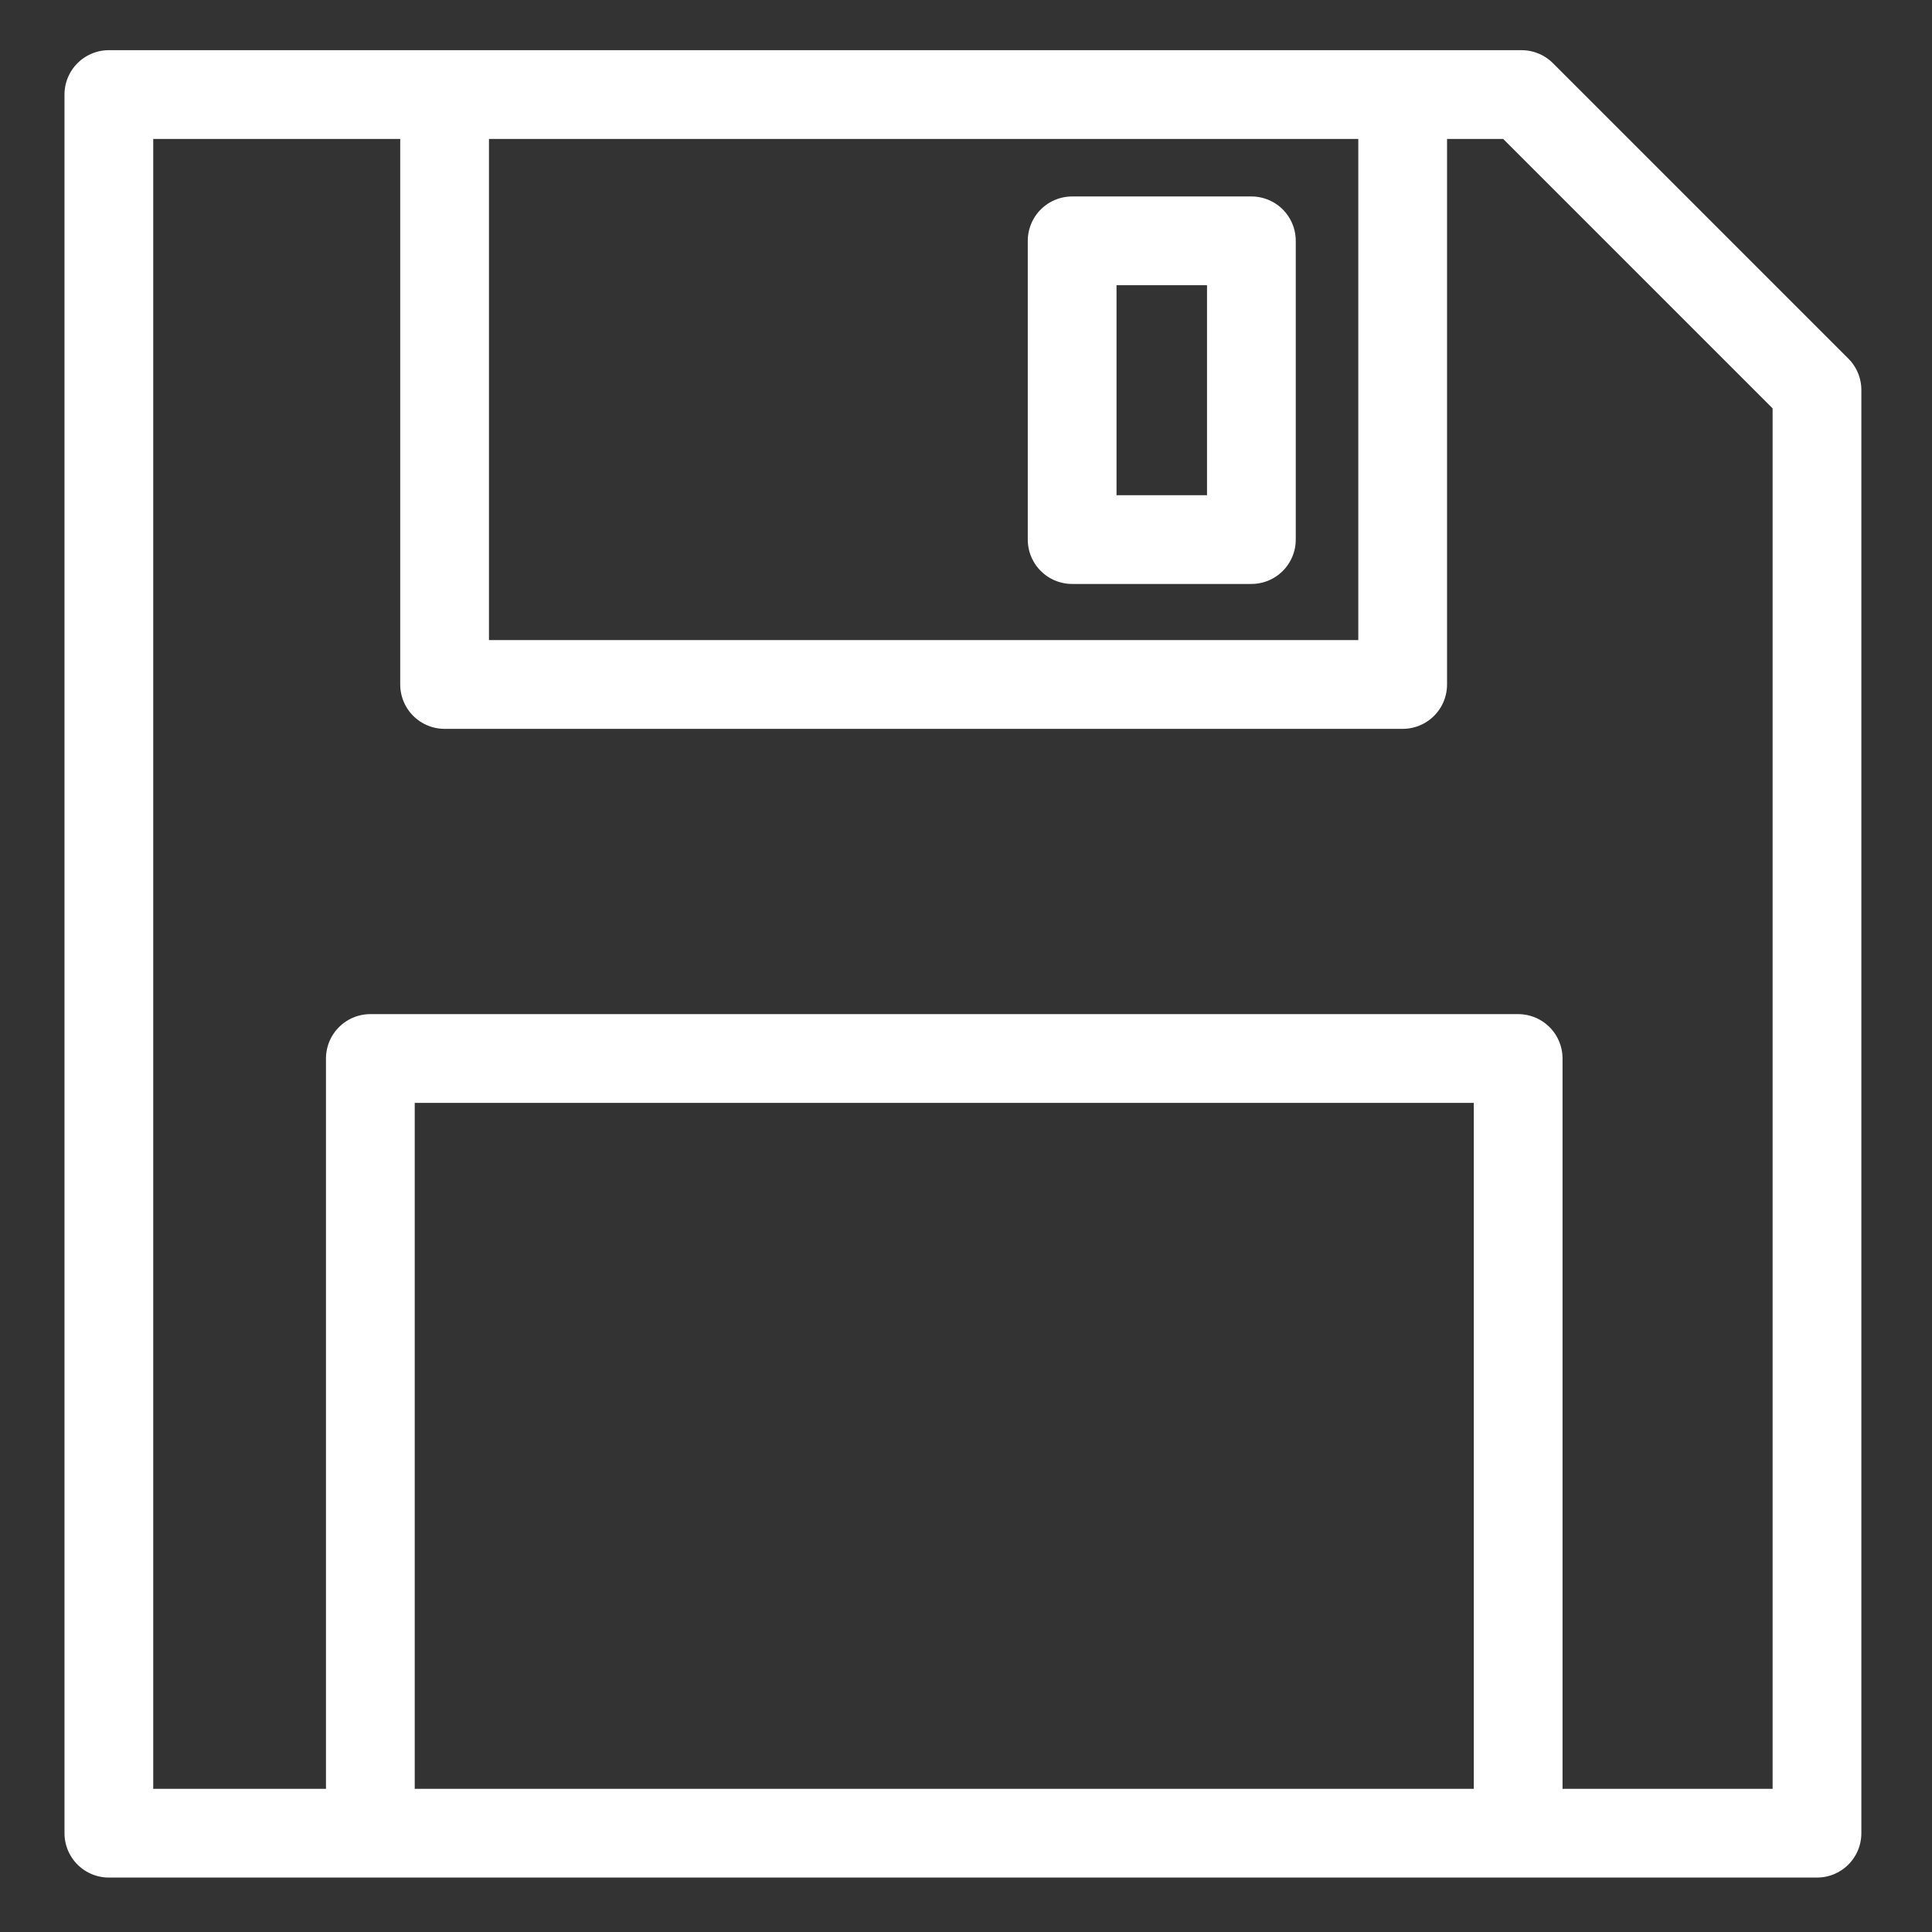 <?xml version="1.0" encoding="UTF-8" standalone="no"?>
<!-- Generator: Adobe Illustrator 19.0.0, SVG Export Plug-In . SVG Version: 6.00 Build 0)  -->

<svg
   xmlns:dc="http://purl.org/dc/elements/1.1/"
   xmlns:cc="http://creativecommons.org/ns#"
   xmlns:rdf="http://www.w3.org/1999/02/22-rdf-syntax-ns#"
   xmlns:svg="http://www.w3.org/2000/svg"
   xmlns="http://www.w3.org/2000/svg"
   xmlns:sodipodi="http://sodipodi.sourceforge.net/DTD/sodipodi-0.dtd"
   xmlns:inkscape="http://www.inkscape.org/namespaces/inkscape"
   version="1.1"
   id="Capa_1"
   x="0px"
   y="0px"
   viewBox="0 0 49 49"
   style="enable-background:new 0 0 49 49;"
   xml:space="preserve"
   sodipodi:docname="save1.svg"
   inkscape:version="0.92.3 (2405546, 2018-03-11)"><rect x="0" y="0" width="49" height="49" fill="#333333" stroke="none"/><defs
   id="defs860">
	
	
	
	
	
</defs><sodipodi:namedview
   pagecolor="#ffffff"
   bordercolor="#666666"
   borderopacity="1"
   objecttolerance="10"
   gridtolerance="10"
   guidetolerance="10"
   inkscape:pageopacity="0"
   inkscape:pageshadow="2"
   inkscape:window-width="1366"
   inkscape:window-height="705"
   id="namedview858"
   showgrid="false"
   inkscape:zoom="8.0346442"
   inkscape:cx="24.5"
   inkscape:cy="24.802025"
   inkscape:window-x="-8"
   inkscape:window-y="-8"
   inkscape:window-maximized="1"
   inkscape:current-layer="Capa_1" />

<g
   id="g827">
</g>
<g
   id="g829">
</g>
<g
   id="g831">
</g>
<g
   id="g833">
</g>
<g
   id="g835">
</g>
<g
   id="g837">
</g>
<g
   id="g839">
</g>
<g
   id="g841">
</g>
<g
   id="g843">
</g>
<g
   id="g845">
</g>
<g
   id="g847">
</g>
<g
   id="g849">
</g>
<g
   id="g851">
</g>
<g
   id="g853">
</g>
<g
   id="g855">
</g>
<path
   style="fill:none;stroke:#fff;stroke-width:2.251;stroke-linecap:round;stroke-linejoin:round;stroke-miterlimit:4;stroke-dasharray:none;stroke-opacity:1"
   d="M 2.761,46.494 46.083,46.494 V 9.891 L 38.59,2.398 2.761,2.398 Z"
   id="path4595"
   inkscape:connector-curvature="0"
   sodipodi:nodetypes="cccccc" /><path
   style="fill:none;stroke:#fff;stroke-width:2.251;stroke-linecap:round;stroke-linejoin:round;stroke-miterlimit:4;stroke-dasharray:none;stroke-opacity:1"
   d="M 11.276,3.269 V 17.36 h 24.299 l 0,-14.215"
   id="path4597"
   inkscape:connector-curvature="0"
   sodipodi:nodetypes="cccc" /><path
   style="fill:none;stroke:#fff;stroke-width:2.251;stroke-linecap:round;stroke-linejoin:round;stroke-miterlimit:4;stroke-dasharray:none;stroke-opacity:1"
   d="M 9.393,45.499 V 26.846 H 38.504 v 18.653"
   id="path4599"
   inkscape:connector-curvature="0"
   sodipodi:nodetypes="cccc" /><path
   style="fill:none;stroke:#fff;stroke-width:2.251;stroke-linecap:round;stroke-linejoin:round;stroke-miterlimit:4;stroke-dasharray:none;stroke-opacity:1"
   d="m 27.192,6.108 v 7.577 h 4.546 V 6.108 Z"
   id="path4601"
   inkscape:connector-curvature="0" /></svg>